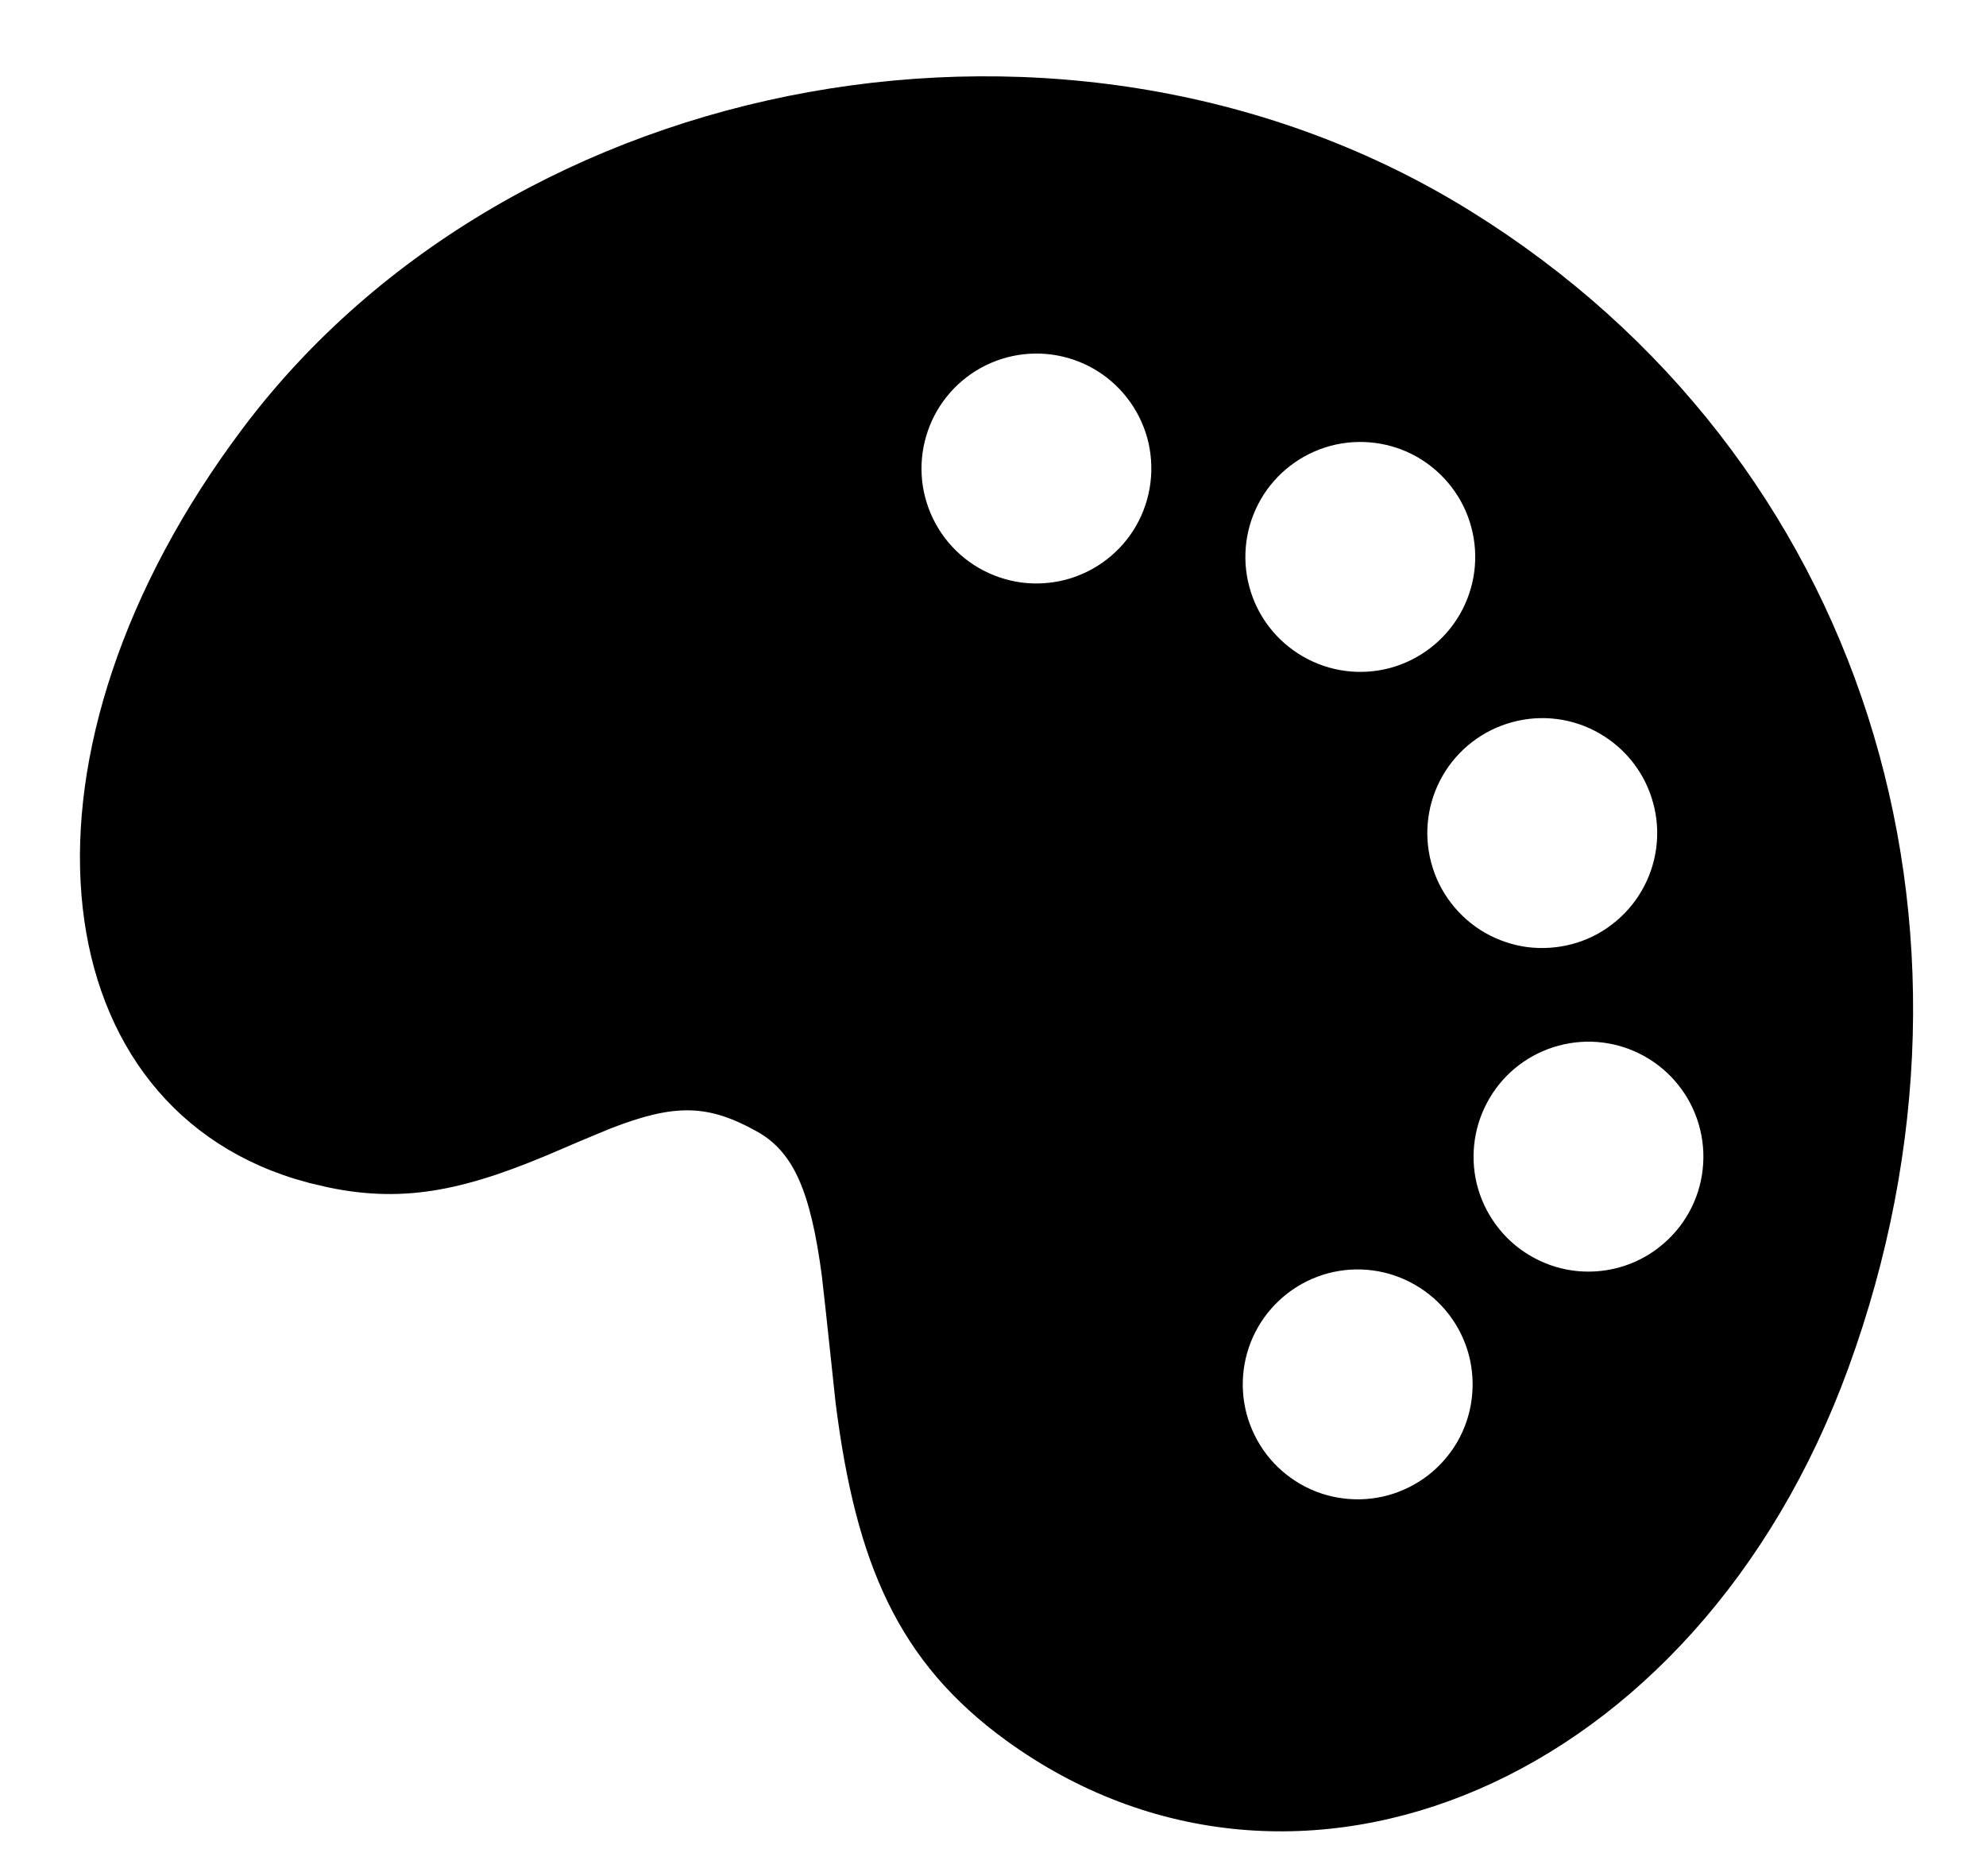 <svg width="18" height="17" viewBox="0 0 18 17" fill="none" xmlns="http://www.w3.org/2000/svg">
<path d="M2.199 3.883C4.649 0.62 9.724 -0.329 13.335 1.917C16.902 4.133 18.213 8.398 16.752 12.398C15.373 16.175 11.739 17.671 9.119 15.771C8.139 15.059 7.758 14.167 7.574 12.717L7.486 11.895L7.449 11.563C7.346 10.785 7.189 10.437 6.861 10.253C6.415 10.005 6.118 9.999 5.532 10.226L5.239 10.348L5.09 10.412C4.245 10.779 3.684 10.908 2.973 10.759L2.806 10.72L2.669 10.681C0.345 9.961 0.001 6.808 2.199 3.883ZM12.972 7.818C13.007 7.951 13.068 8.074 13.152 8.183C13.235 8.291 13.339 8.383 13.457 8.451C13.576 8.519 13.707 8.564 13.842 8.582C13.978 8.599 14.116 8.59 14.248 8.555C14.38 8.52 14.504 8.459 14.612 8.375C14.721 8.292 14.812 8.188 14.88 8.07C14.949 7.951 14.993 7.82 15.011 7.685C15.029 7.549 15.02 7.411 14.984 7.279C14.913 7.012 14.738 6.785 14.499 6.647C14.26 6.508 13.975 6.471 13.709 6.543C13.442 6.614 13.214 6.789 13.076 7.028C12.938 7.267 12.9 7.552 12.972 7.818ZM13.384 10.725C13.417 10.86 13.476 10.987 13.559 11.099C13.641 11.211 13.745 11.305 13.865 11.376C13.984 11.447 14.117 11.494 14.255 11.513C14.392 11.532 14.532 11.523 14.667 11.487C14.801 11.451 14.927 11.389 15.036 11.303C15.146 11.218 15.238 11.111 15.306 10.99C15.374 10.869 15.417 10.735 15.432 10.597C15.448 10.459 15.435 10.319 15.396 10.186C15.319 9.925 15.143 9.705 14.906 9.572C14.669 9.439 14.39 9.404 14.127 9.475C13.865 9.545 13.64 9.715 13.502 9.949C13.363 10.182 13.321 10.461 13.384 10.725ZM11.323 5.316C11.394 5.583 11.569 5.81 11.808 5.948C12.047 6.087 12.332 6.124 12.598 6.053C12.865 5.981 13.093 5.806 13.231 5.567C13.369 5.328 13.407 5.044 13.335 4.777C13.3 4.645 13.239 4.521 13.155 4.412C13.072 4.304 12.968 4.213 12.85 4.144C12.611 4.006 12.326 3.969 12.059 4.04C11.793 4.112 11.565 4.286 11.427 4.525C11.289 4.765 11.251 5.049 11.323 5.316ZM11.299 12.814C11.335 12.946 11.396 13.07 11.479 13.179C11.562 13.287 11.666 13.378 11.785 13.447C11.903 13.515 12.034 13.56 12.17 13.577C12.305 13.595 12.443 13.586 12.575 13.551C12.707 13.515 12.831 13.454 12.94 13.371C13.048 13.288 13.139 13.184 13.208 13.066C13.276 12.947 13.321 12.816 13.338 12.681C13.356 12.545 13.347 12.407 13.312 12.275C13.24 12.008 13.066 11.781 12.826 11.643C12.587 11.504 12.303 11.467 12.036 11.538C11.769 11.61 11.542 11.784 11.403 12.024C11.265 12.263 11.228 12.547 11.299 12.814ZM8.385 4.506C8.42 4.639 8.48 4.764 8.563 4.874C8.646 4.983 8.75 5.076 8.869 5.145C8.987 5.214 9.119 5.259 9.255 5.278C9.391 5.296 9.53 5.287 9.663 5.252C9.796 5.216 9.92 5.155 10.029 5.071C10.138 4.987 10.23 4.882 10.298 4.763C10.366 4.643 10.41 4.512 10.427 4.375C10.444 4.239 10.434 4.1 10.398 3.968C10.324 3.703 10.15 3.478 9.911 3.341C9.673 3.205 9.39 3.168 9.125 3.239C8.859 3.31 8.633 3.483 8.494 3.72C8.356 3.958 8.316 4.24 8.385 4.506Z" fill="currentColor"/>
</svg>

